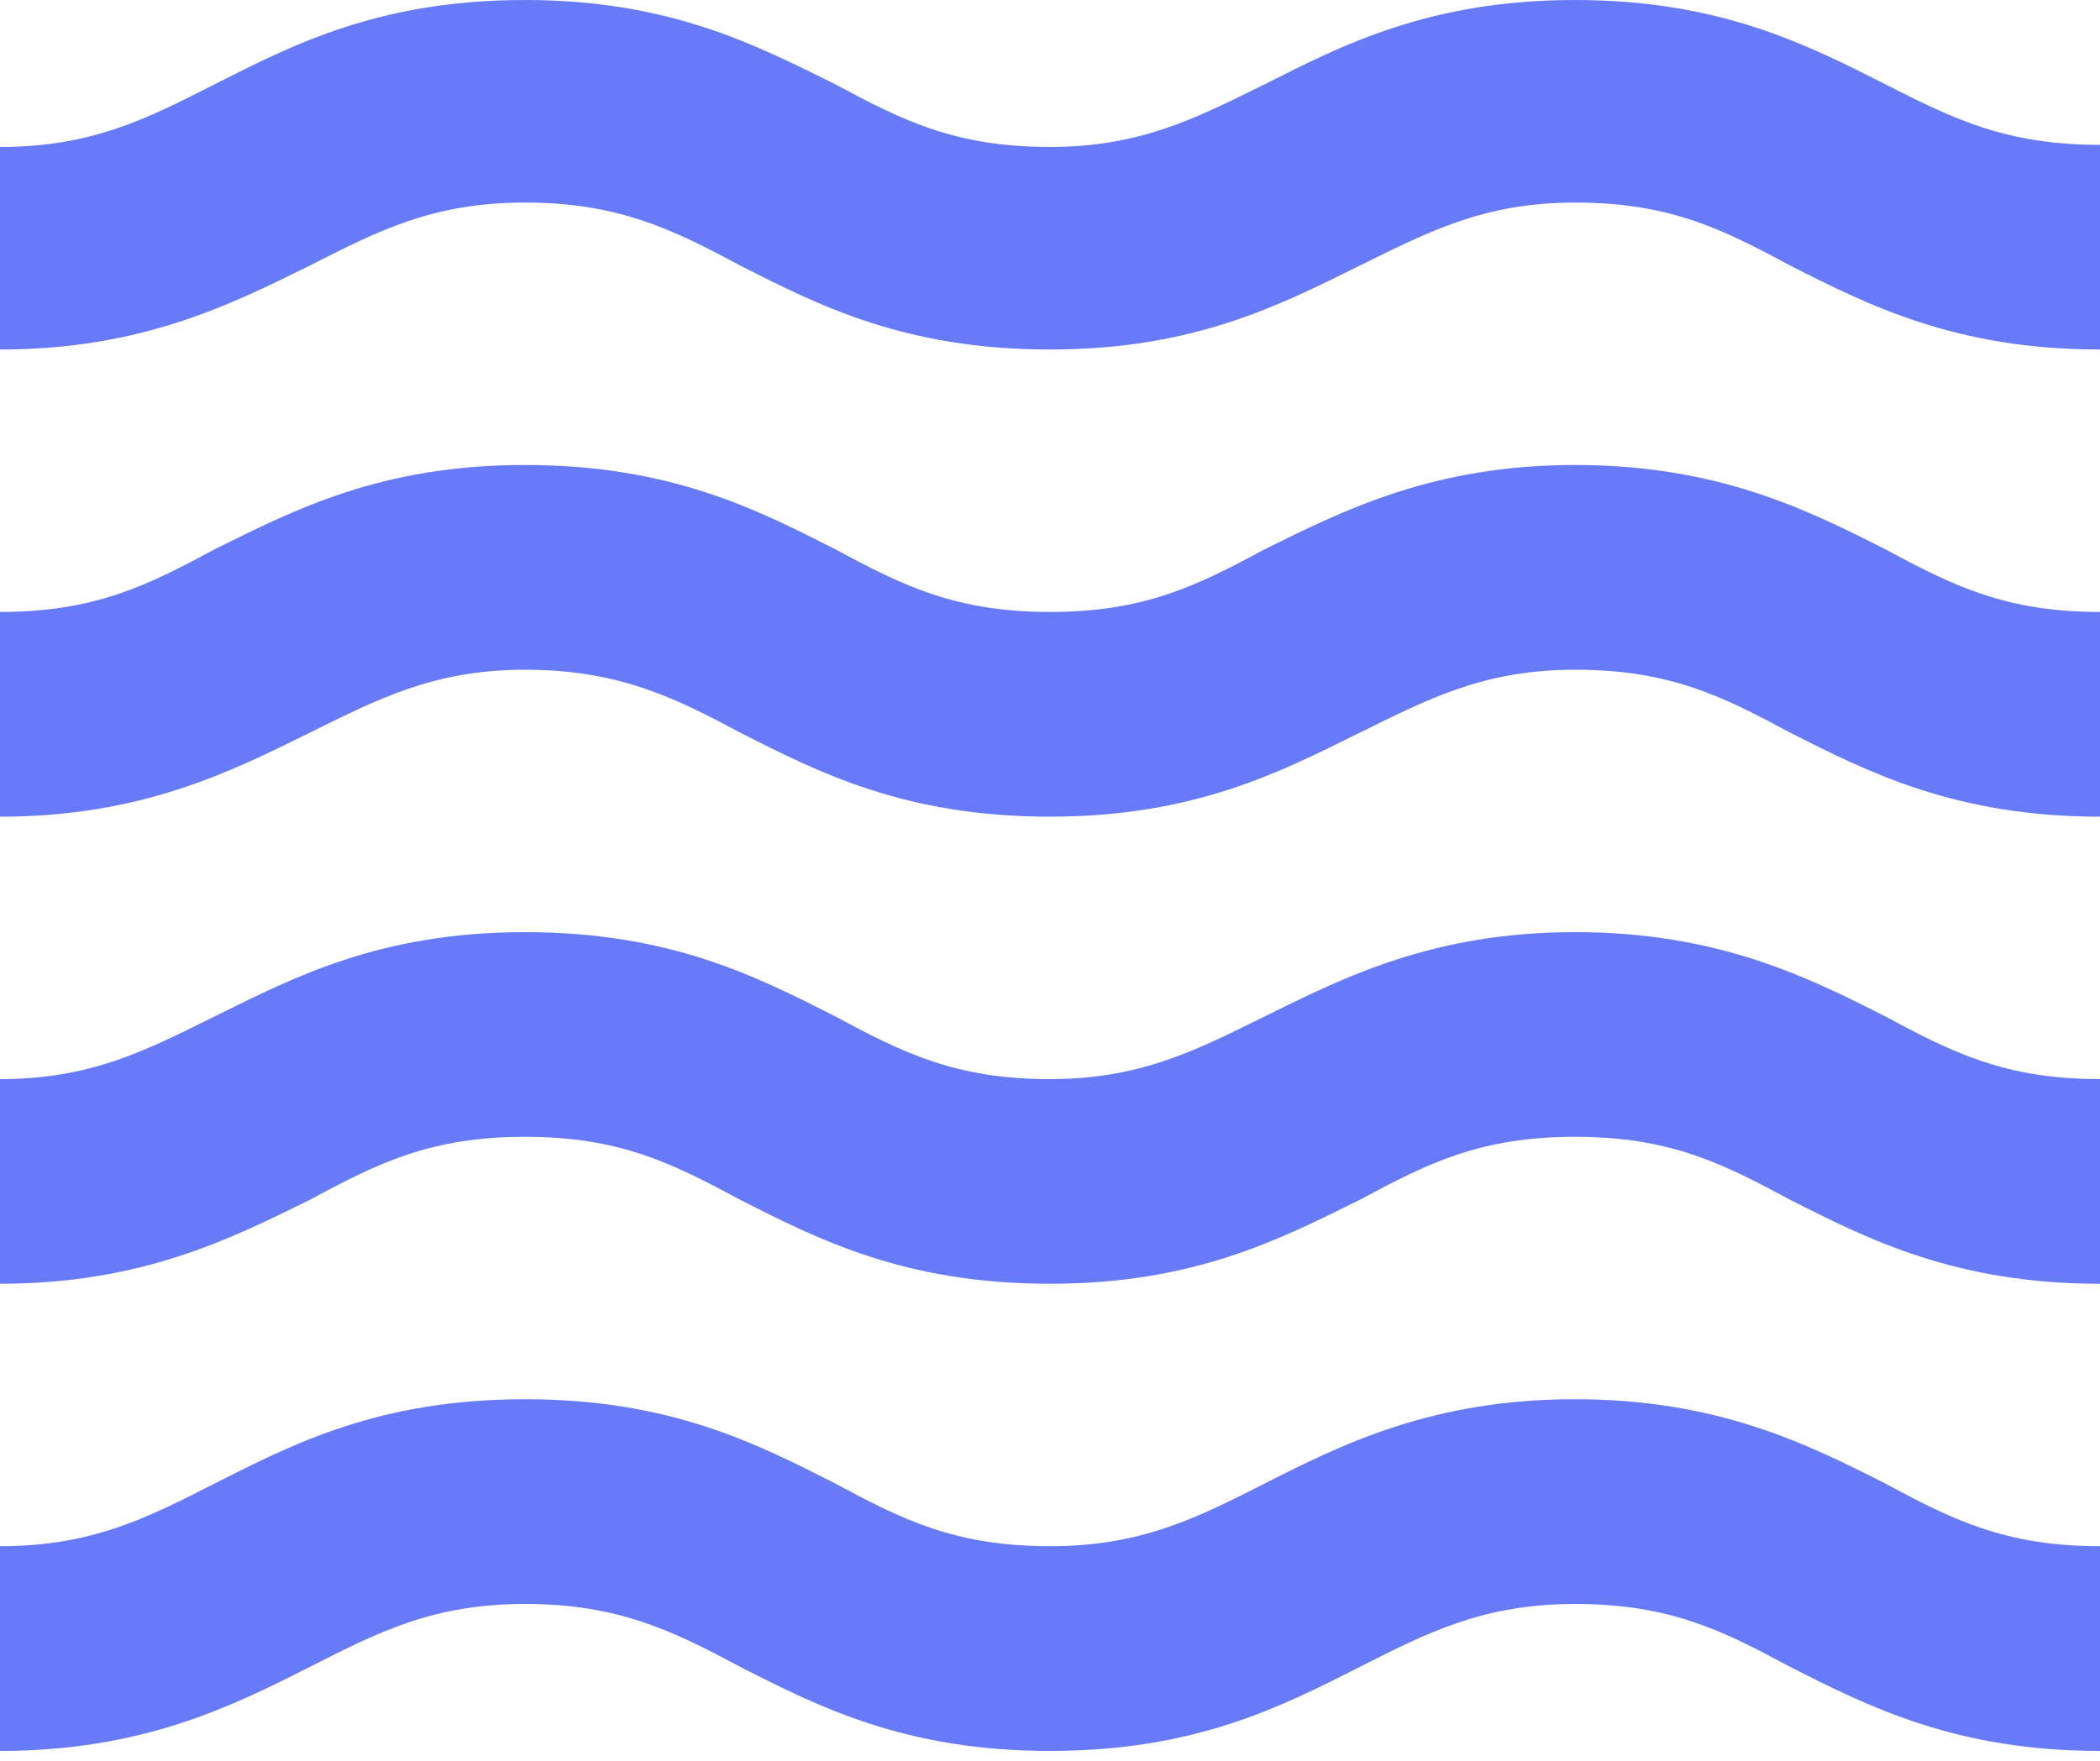 <svg width="31" height="26" viewBox="0 0 31 26" fill="none" xmlns="http://www.w3.org/2000/svg">
<path d="M23.25 20.661C25.342 20.661 26.66 21.312 27.822 21.901C28.83 22.444 29.605 22.831 31 22.831V25.854C28.877 25.854 27.59 25.203 26.428 24.614C25.42 24.072 24.645 23.684 23.25 23.684C21.901 23.684 21.08 24.103 20.072 24.614C18.91 25.203 17.639 25.854 15.5 25.854C13.361 25.854 12.09 25.203 10.928 24.614C9.92 24.072 9.114 23.684 7.75 23.684C6.386 23.684 5.58 24.103 4.572 24.614C3.41 25.203 2.092 25.854 0 25.854V22.831C1.364 22.831 2.17 22.413 3.178 21.901C4.34 21.312 5.611 20.661 7.75 20.661C9.889 20.661 11.16 21.312 12.322 21.901C13.33 22.444 14.105 22.831 15.5 22.831C16.849 22.831 17.67 22.413 18.678 21.901C19.84 21.312 21.158 20.661 23.25 20.661ZM23.25 13.764C25.342 13.764 26.66 14.415 27.822 15.004C28.83 15.546 29.605 15.934 31 15.934V18.956C28.877 18.956 27.59 18.306 26.428 17.717C25.42 17.174 24.645 16.786 23.25 16.786C21.855 16.786 21.08 17.174 20.072 17.717C18.91 18.29 17.639 18.956 15.5 18.956C13.361 18.956 12.09 18.306 10.928 17.717C9.92 17.174 9.145 16.786 7.75 16.786C6.355 16.786 5.58 17.174 4.572 17.717C3.41 18.29 2.092 18.956 0 18.956V15.934C1.364 15.934 2.17 15.5 3.178 15.004C4.34 14.43 5.611 13.764 7.75 13.764C9.889 13.764 11.16 14.415 12.322 15.004C13.33 15.546 14.105 15.934 15.5 15.934C16.849 15.934 17.67 15.5 18.678 15.004C19.84 14.43 21.158 13.764 23.25 13.764ZM23.25 6.866C25.342 6.866 26.66 7.517 27.822 8.106C28.83 8.649 29.605 9.036 31 9.036V12.059C28.877 12.059 27.59 11.408 26.428 10.819C25.42 10.277 24.645 9.889 23.25 9.889C21.901 9.889 21.08 10.323 20.072 10.819C18.91 11.393 17.639 12.059 15.5 12.059C13.361 12.059 12.09 11.408 10.928 10.819C9.92 10.277 9.098 9.889 7.75 9.889C6.402 9.889 5.58 10.323 4.572 10.819C3.41 11.393 2.092 12.059 0 12.059V9.036C1.395 9.036 2.17 8.649 3.178 8.106C4.34 7.533 5.611 6.866 7.75 6.866C9.889 6.866 11.16 7.517 12.322 8.106C13.33 8.649 14.105 9.036 15.5 9.036C16.895 9.036 17.67 8.649 18.678 8.106C19.84 7.533 21.158 6.866 23.25 6.866ZM23.25 0C25.373 1.46182e-07 26.66 0.651 27.822 1.24C28.83 1.752 29.605 2.139 31 2.139V5.161C28.877 5.161 27.59 4.511 26.428 3.922C25.42 3.379 24.645 2.991 23.25 2.991C21.901 2.991 21.08 3.426 20.072 3.922C18.91 4.495 17.639 5.161 15.5 5.161C13.361 5.161 12.09 4.511 10.928 3.922C9.92 3.379 9.114 2.991 7.75 2.991C6.386 2.991 5.58 3.41 4.572 3.922C3.41 4.495 2.092 5.161 0 5.161V2.17C1.364 2.17 2.17 1.752 3.178 1.24C4.34 0.651 5.611 0 7.75 0C9.889 4.95261e-08 11.16 0.667 12.322 1.24C13.33 1.783 14.105 2.17 15.5 2.17C16.849 2.17 17.67 1.736 18.678 1.24C19.84 0.651 21.127 0 23.25 0Z" fill="#677AF7"/>
</svg>

